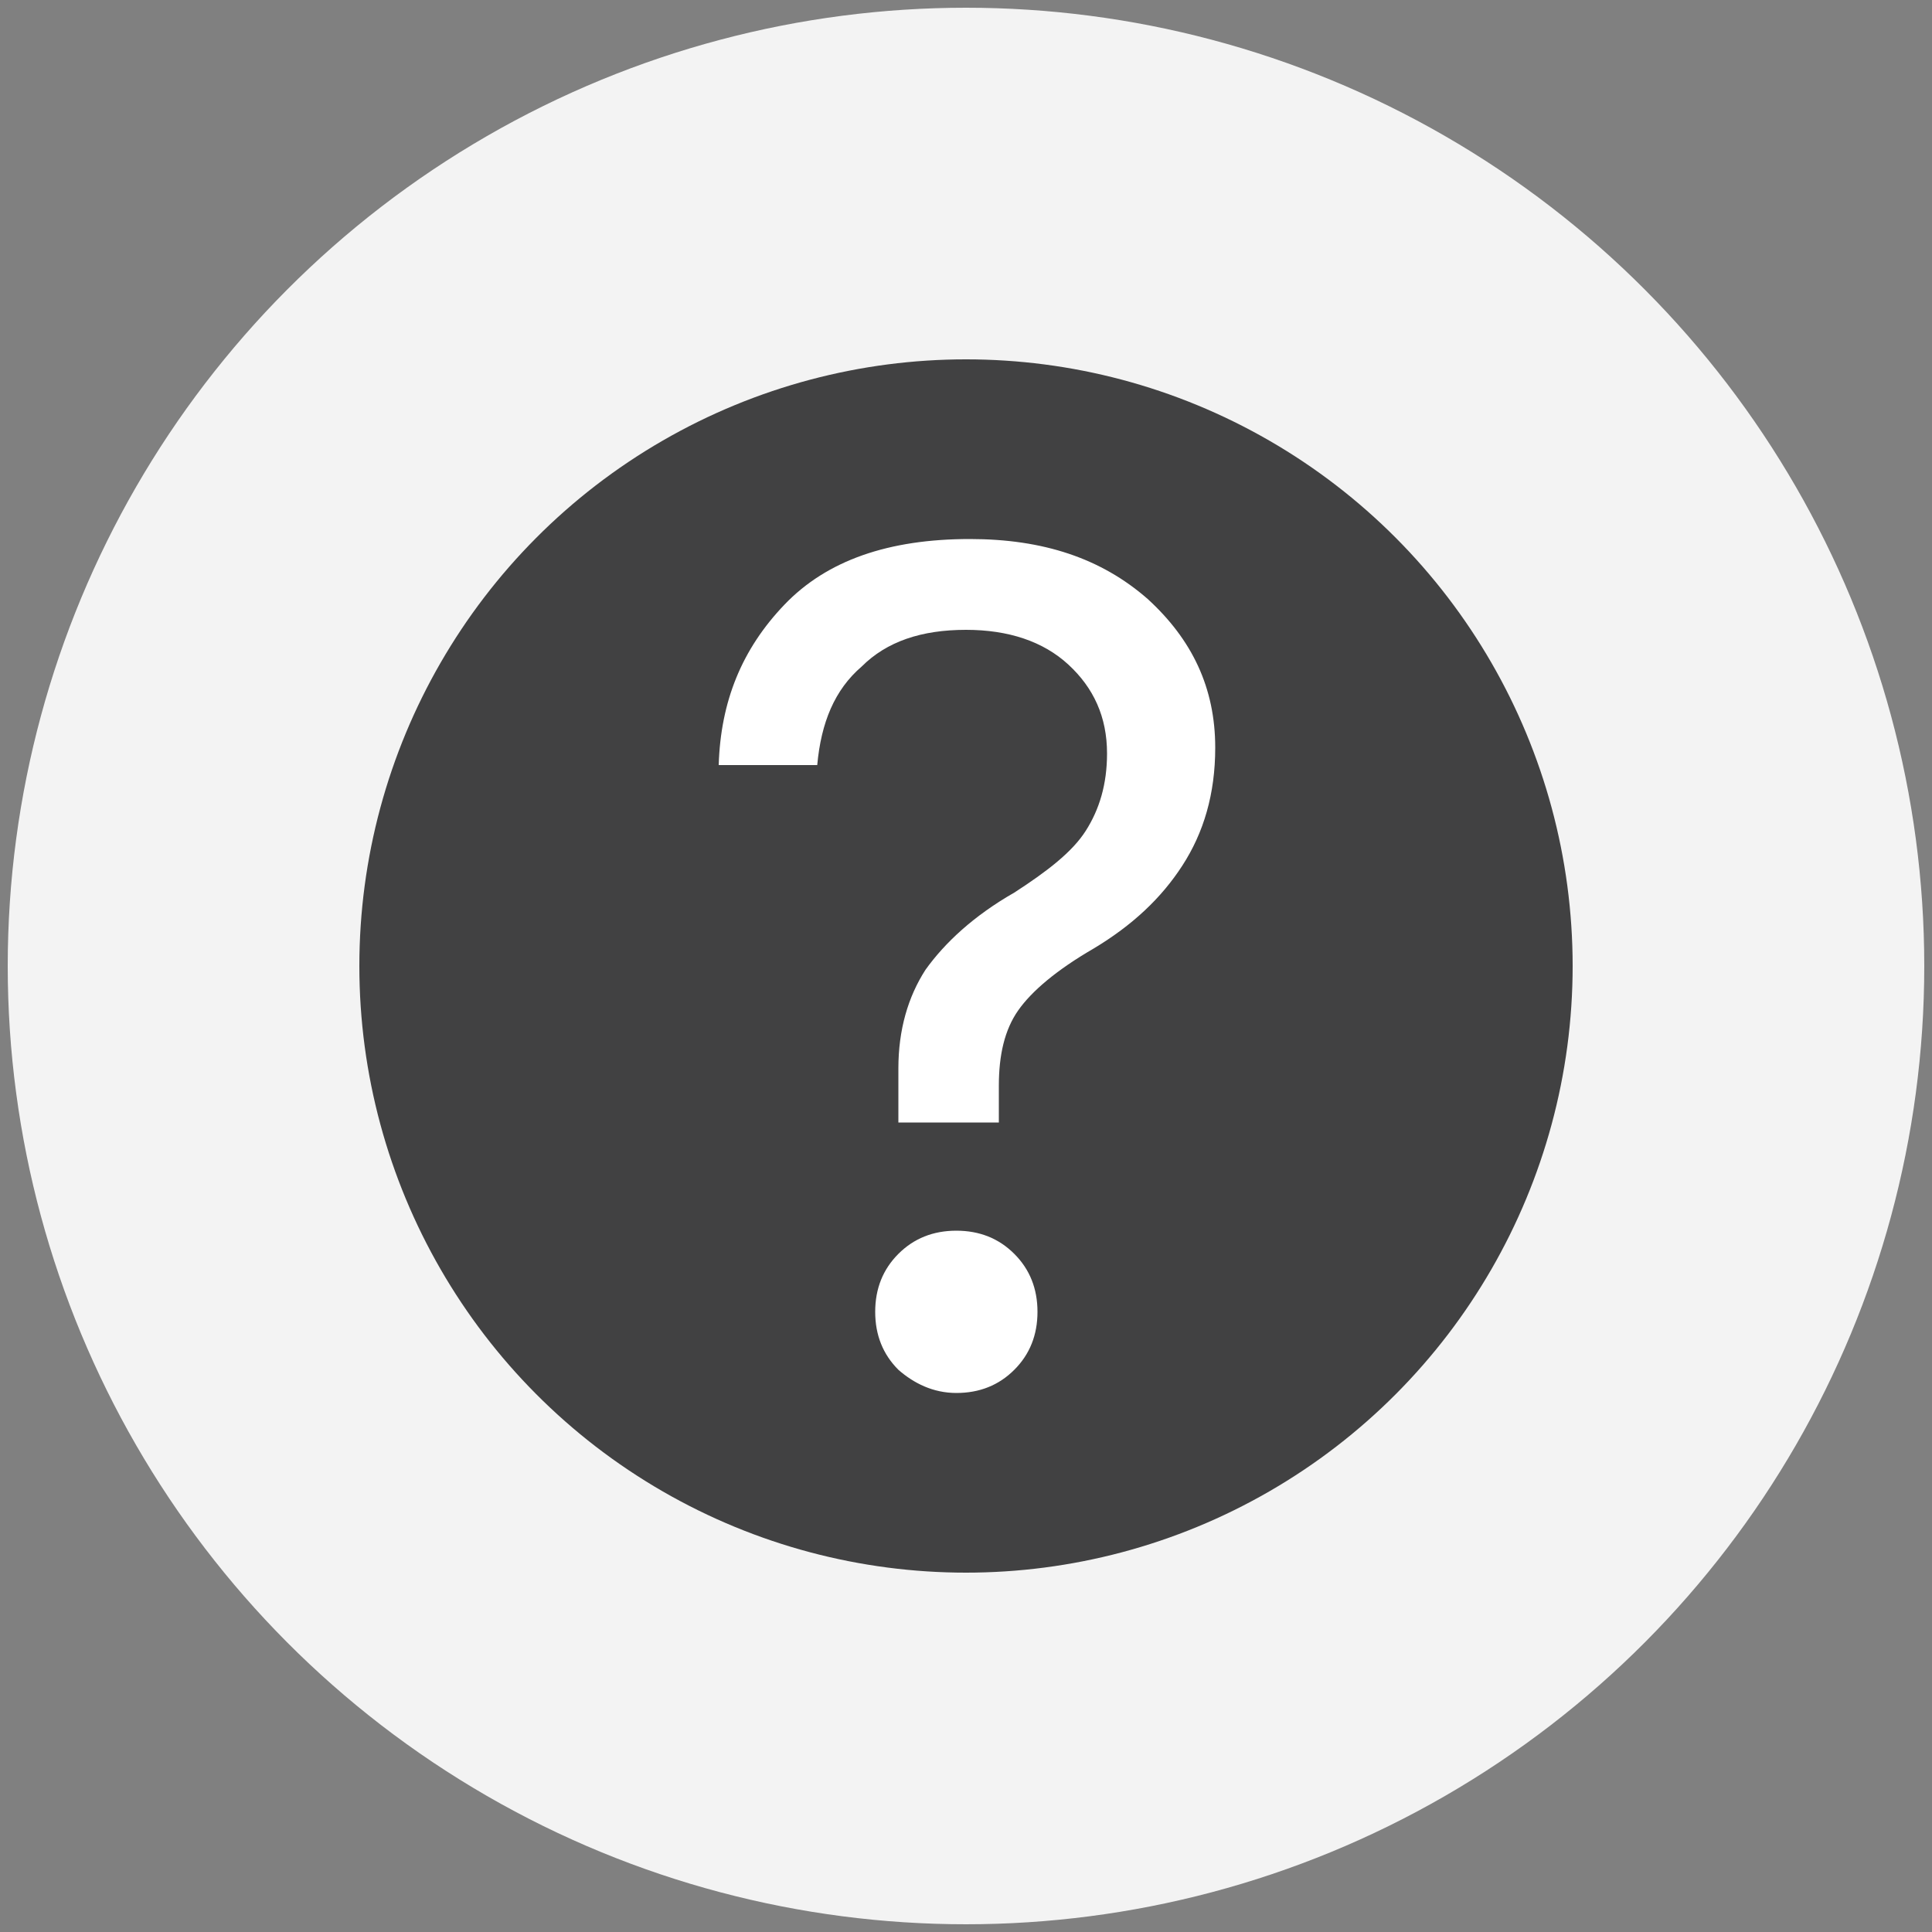 <?xml version="1.0" encoding="utf-8"?>
<!-- Generator: Adobe Illustrator 22.0.1, SVG Export Plug-In . SVG Version: 6.00 build 0)  -->
<svg version="1.1" id="Layer_1" xmlns="http://www.w3.org/2000/svg" xmlns:xlink="http://www.w3.org/1999/xlink" x="0px" y="0px"
	 viewBox="0 0 100 100" style="enable-background:new 0 0 100 100;" xml:space="preserve">
<rect x="0" y="0" width="100" height="100" fill="#808080" stroke="none"/>
<style type="text/css">
	.st0{fill:#F3F3F3;}
	.st1{fill:#414142;}
	.st2{fill:#FFFFFF;}
</style>
<g>
	<circle class="st0" cx="50" cy="50" r="49.6"/>
	<g>
		<circle class="st1" cx="50" cy="50" r="31.4"/>
		<g>
			<path class="st2" d="M40.6,31.3c2.2-2.3,5.4-3.4,9.6-3.4c3.8,0,6.8,1,9.2,3.1c2.3,2.1,3.5,4.6,3.5,7.7c0,2.4-0.6,4.4-1.7,6.1
				c-1.1,1.7-2.6,3.1-4.6,4.3c-1.9,1.1-3.2,2.2-3.9,3.2c-0.7,1-1,2.3-1,3.9v1.9h-5.2v-2.8c0-2,0.5-3.7,1.4-5.1c1-1.4,2.5-2.8,4.6-4
				c1.7-1.1,3-2.1,3.7-3.2c0.7-1.1,1.1-2.4,1.1-4c0-1.9-0.7-3.4-2-4.6c-1.3-1.2-3.1-1.8-5.3-1.8c-2.3,0-4.1,0.6-5.4,1.9
				c-1.4,1.2-2.1,2.9-2.3,5.1h-5.1C37.3,36.3,38.4,33.6,40.6,31.3z M46.5,70.9c-0.8-0.8-1.2-1.8-1.2-3c0-1.2,0.4-2.2,1.2-3
				c0.8-0.8,1.8-1.2,3-1.2s2.2,0.4,3,1.2c0.8,0.8,1.2,1.8,1.2,3c0,1.2-0.4,2.2-1.2,3c-0.8,0.8-1.8,1.2-3,1.2S47.3,71.6,46.5,70.9z"
				/>
		</g>
	</g>
</g>
</svg>
